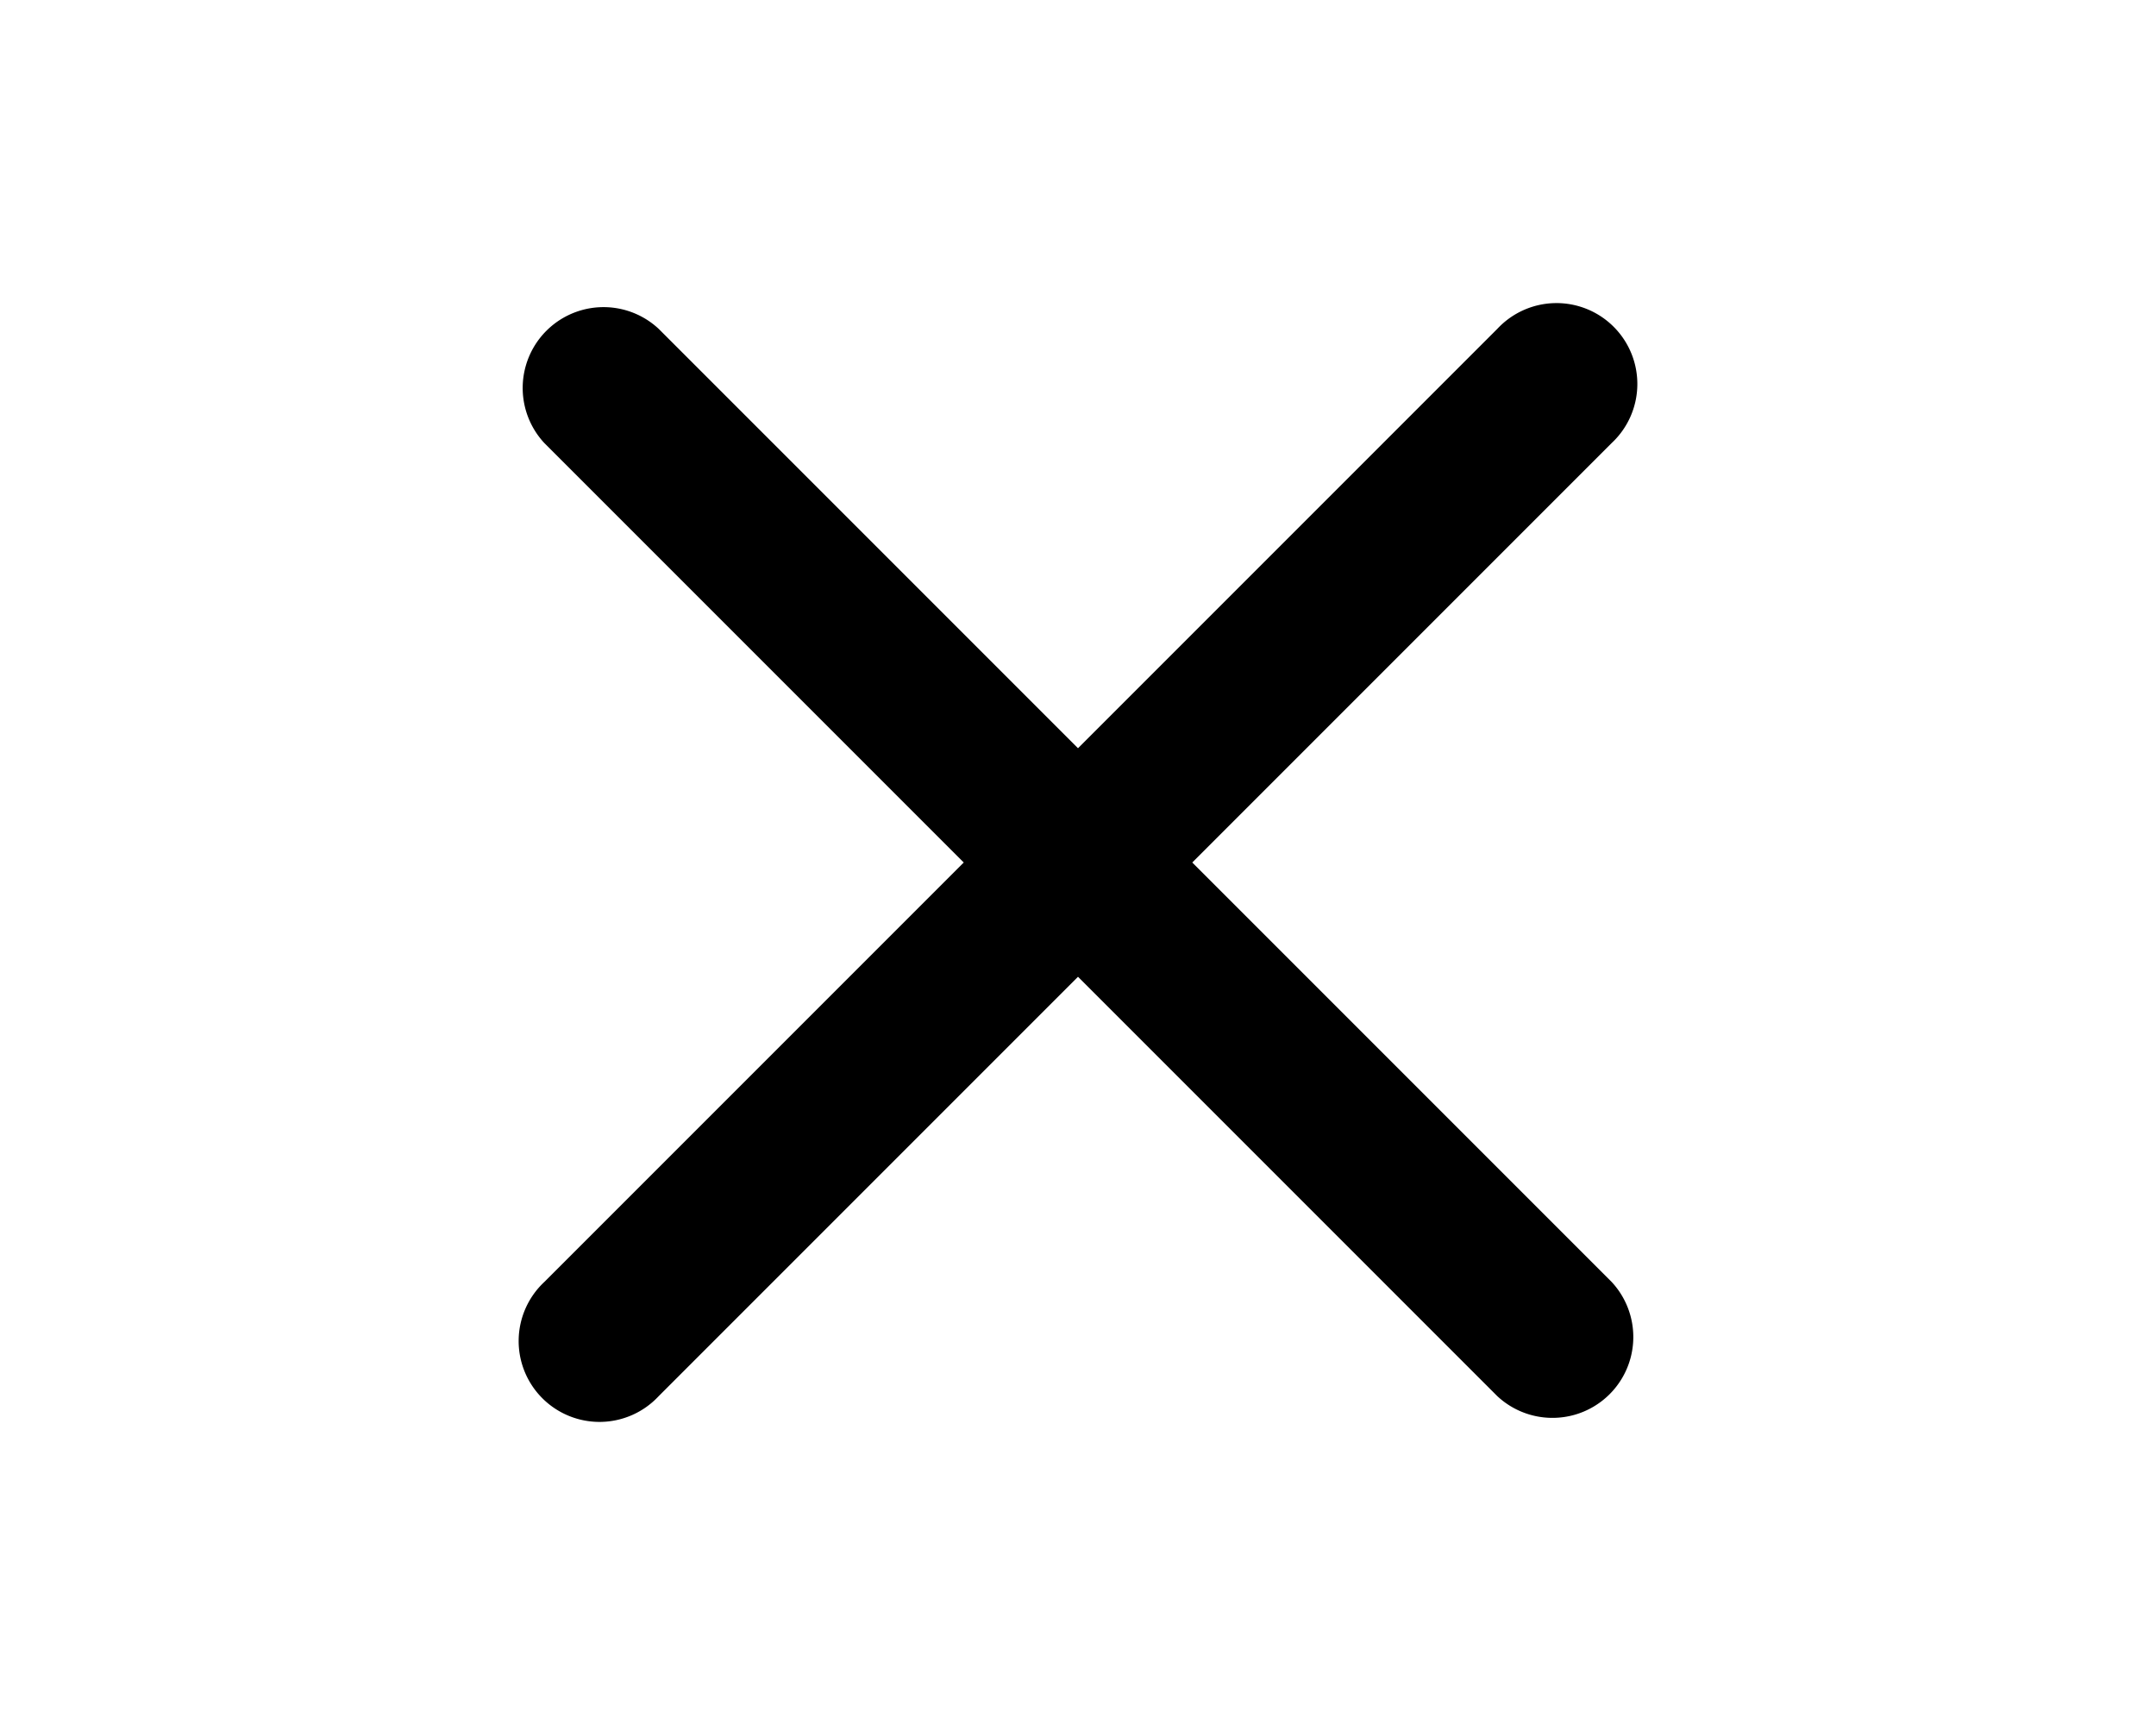 <svg xmlns="http://www.w3.org/2000/svg" viewBox="0 0 20 16" fill="currentColor">
  <path fill-rule="evenodd" d="m10 9.06 3.89 3.89a.75.75 0 0 0 1.06-1.06L11.06 8l3.89-3.89a.75.75 0 1 0-1.06-1.06L10 6.94 6.11 3.05a.75.75 0 0 0-1.06 1.06L8.94 8l-3.89 3.89a.75.75 0 1 0 1.06 1.06L10 9.06z"/>
</svg>
